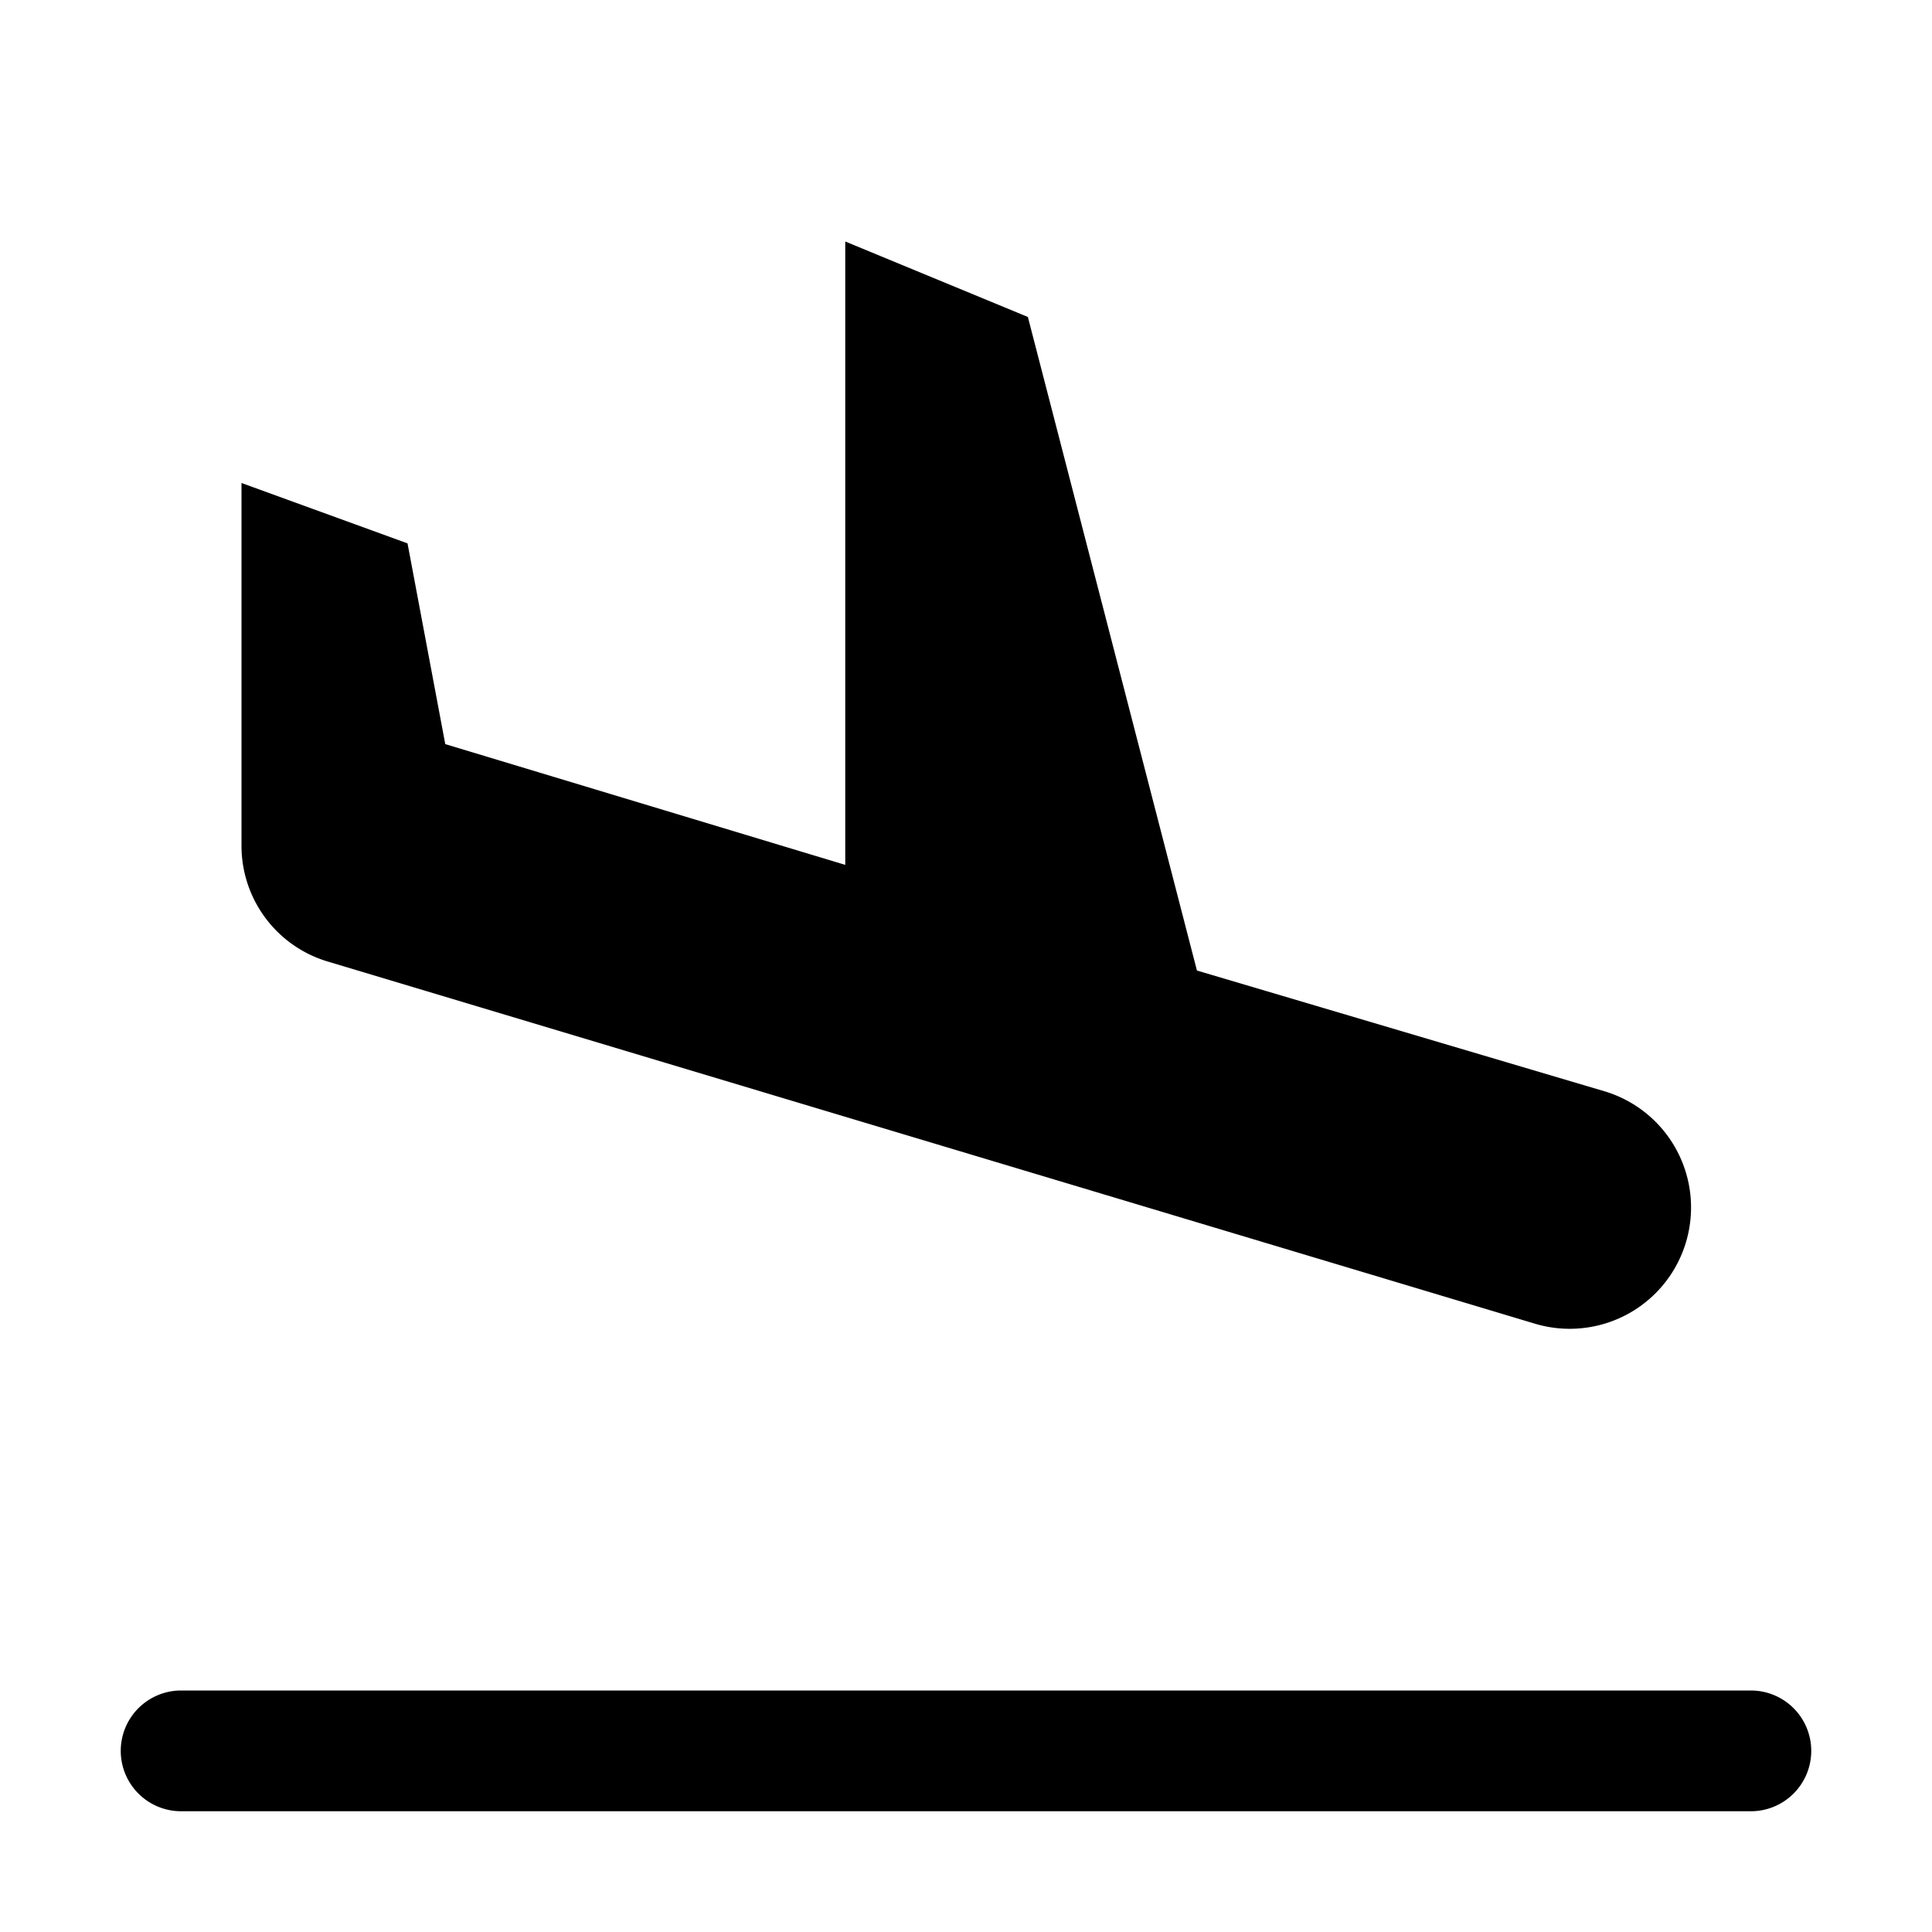 <svg xmlns="http://www.w3.org/2000/svg" viewBox="0 0 128 128"><path d="M120 116a4 4 0 0 1-4 4H12a4 4 0 1 1 0-8h104a4 4 0 0 1 4 4zM21.7 63.7l80 24a8 8 0 1 0 4.6-15.4l-27-8L68.1 21 56 16v41.3l-26.5-8L27 36l-11-4v24a8 8 0 0 0 5.7 7.7z"/></svg>